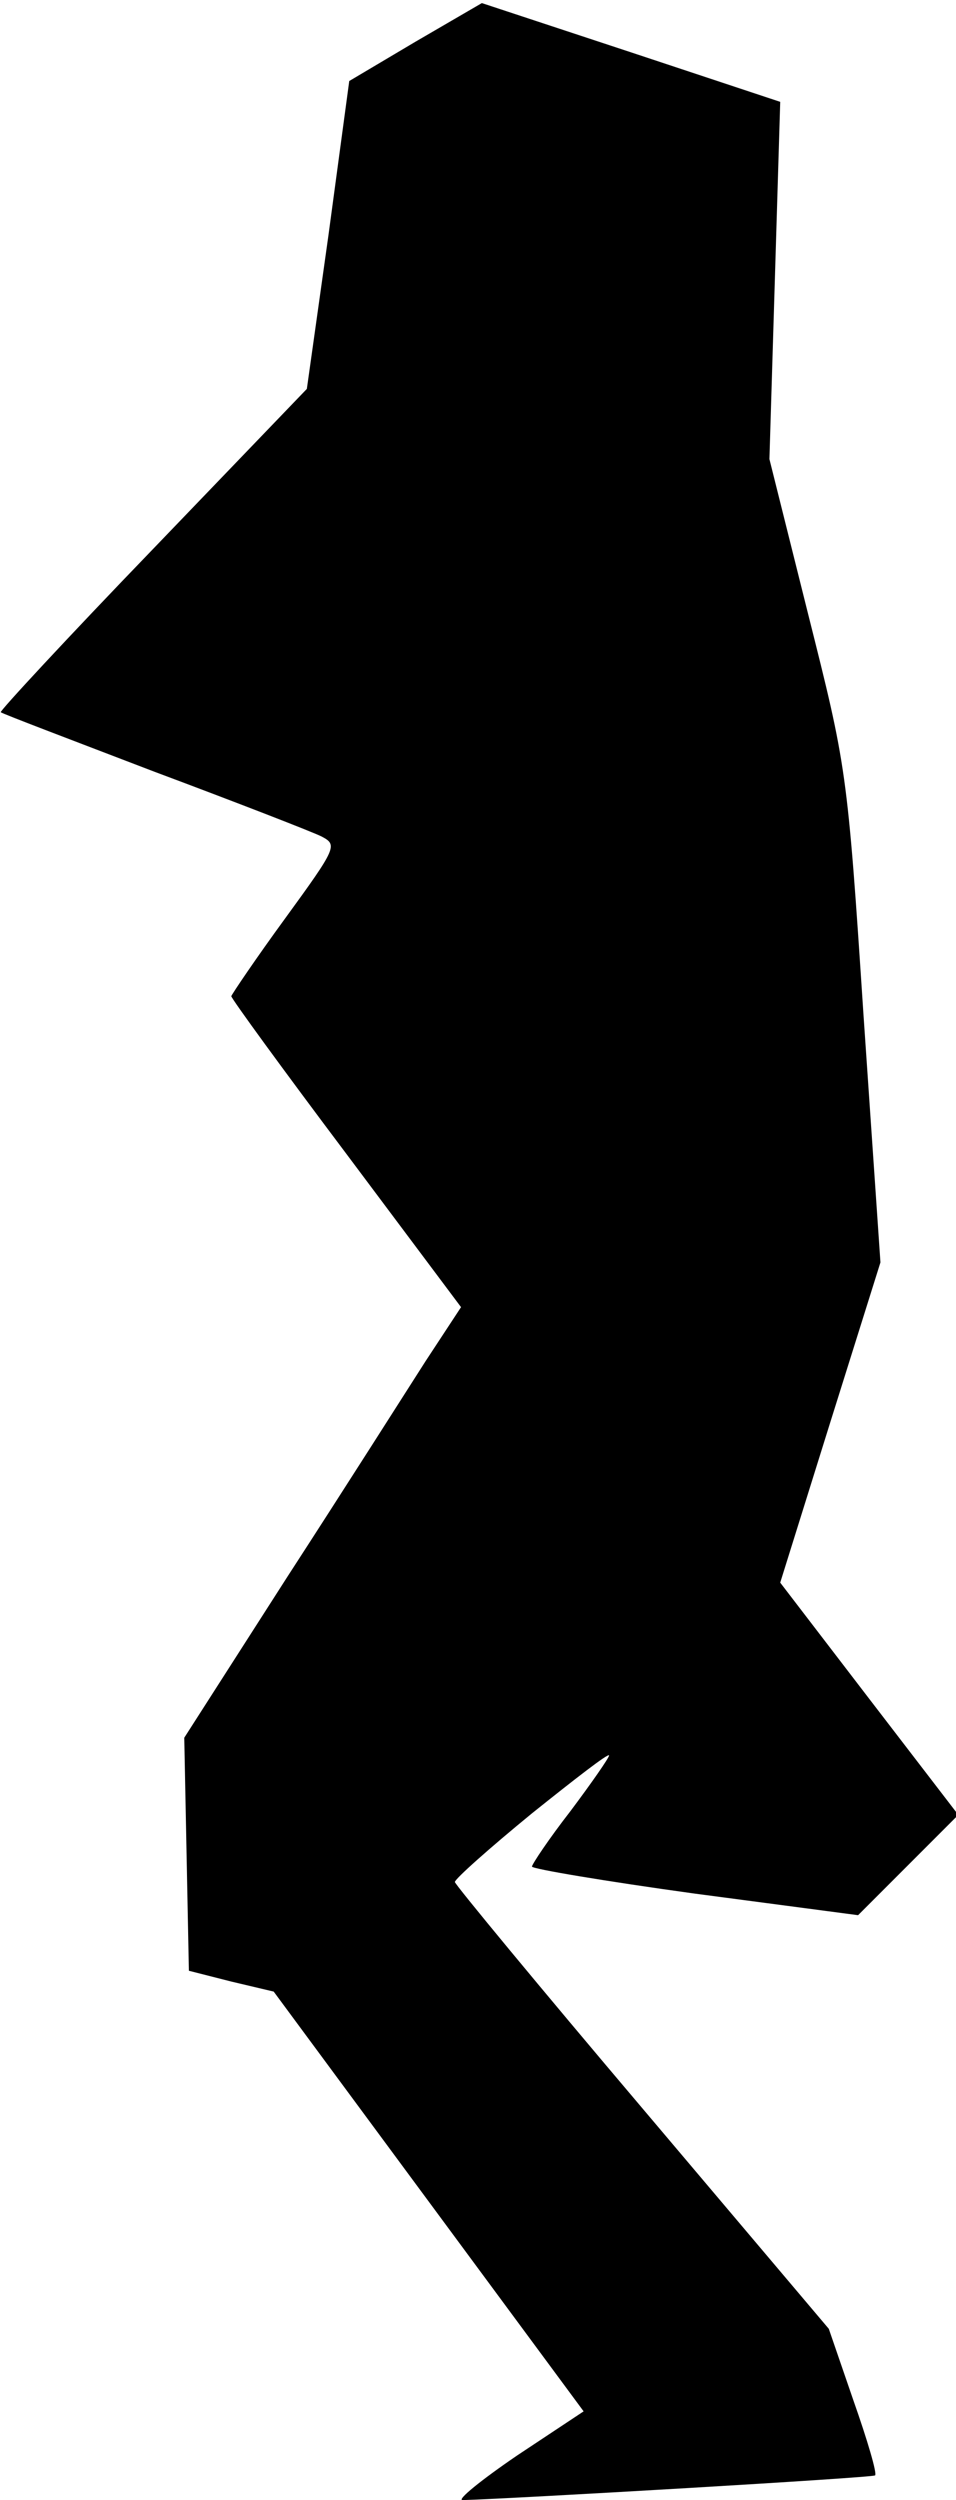 <?xml version="1.0" standalone="no"?>
<!DOCTYPE svg PUBLIC "-//W3C//DTD SVG 20010904//EN"
 "http://www.w3.org/TR/2001/REC-SVG-20010904/DTD/svg10.dtd">
<svg version="1.0" xmlns="http://www.w3.org/2000/svg"
 width="124pt" height="324pt" viewBox="0 0 124 324"
 preserveAspectRatio="xMidYMid meet">
<g transform="translate(0,324) scale(0.1,-0.1)"
fill="#000000" stroke="none">
<path fill="#000000" stroke="none" d="M539 3186 l-86 -51 -27 -200 -28 -199
-200 -208 c-111 -115 -199 -210 -197 -211 2 -2 92 -36 199 -77 107 -40 205
-78 217 -84 21 -11 20 -14 -47 -106 -38 -52 -69 -98 -70 -101 0 -3 67 -95 149
-204 l149 -199 -46 -70 c-25 -39 -105 -165 -179 -279 l-134 -209 3 -151 3
-151 55 -14 55 -13 201 -272 201 -272 -86 -57 c-47 -32 -79 -58 -71 -58 69 2
532 29 535 32 3 2 -10 46 -28 97 l-32 93 -242 286 c-134 158 -243 290 -243
293 0 4 45 44 100 89 55 44 100 79 100 75 0 -3 -23 -36 -50 -72 -28 -36 -50
-69 -50 -72 0 -3 95 -19 211 -35 l212 -28 65 65 65 65 -116 151 -115 150 65
208 65 207 -22 321 c-21 319 -22 321 -72 520 l-50 200 7 231 7 232 -193 64
-194 64 -86 -50z"/>
</g>
</svg>

